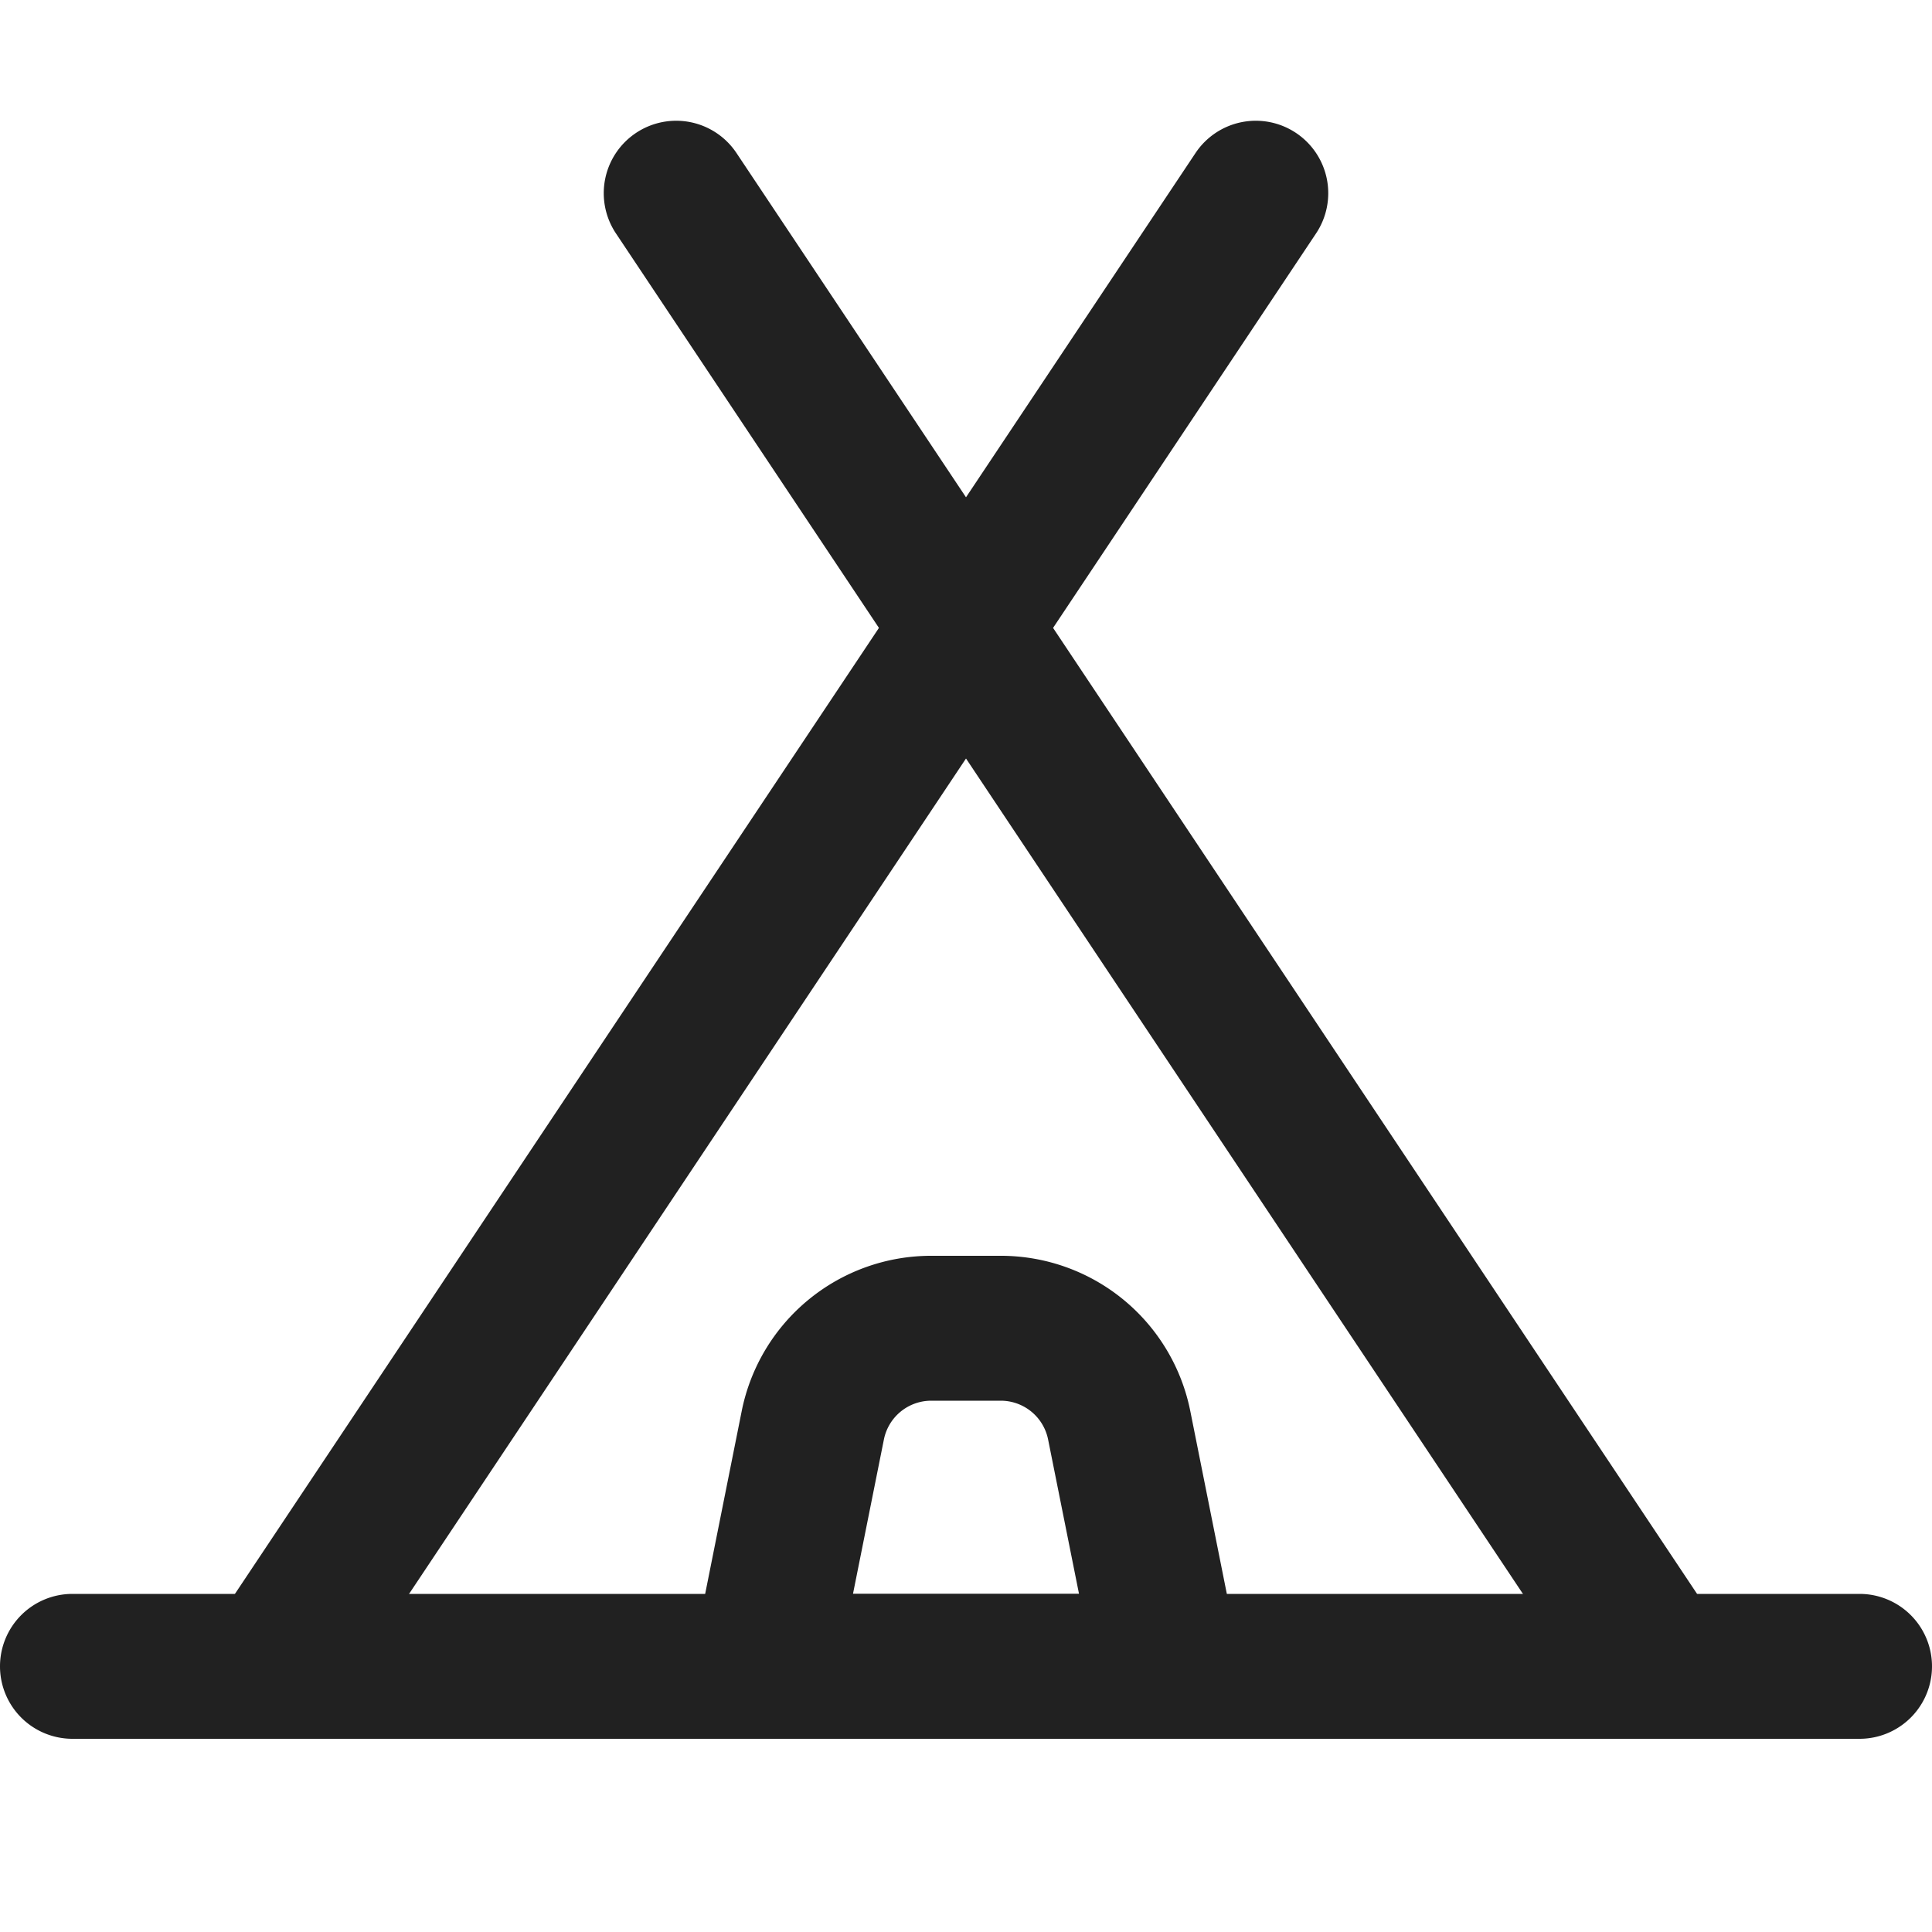 <svg xmlns="http://www.w3.org/2000/svg" width="20" height="20" fill="none" viewBox="0 0 20 20"><path fill="#212121" fill-rule="evenodd" d="M0 17.25a.75.75 0 0 1 .75-.75h18.5a.75.75 0 0 1 0 1.5H.75a.75.75 0 0 1-.75-.75Z" clip-rule="evenodd"/><path fill="#212121" fill-rule="evenodd" d="M13.416 1.376a.75.75 0 0 1 .208 1.04l-10 15a.75.75 0 0 1-1.248-.832l10-15a.75.75 0 0 1 1.04-.208Z" clip-rule="evenodd"/><path fill="#212121" fill-rule="evenodd" d="M6.584 1.376a.75.75 0 0 0-.208 1.04l10 15a.75.75 0 1 0 1.248-.832l-10-15a.75.75 0 0 0-1.04-.208ZM10.36 14.5h-.72a.5.5 0 0 0-.49.402L8.83 16.5h2.34l-.32-1.598a.5.5 0 0 0-.49-.402Zm1.962.108A2 2 0 0 0 10.36 13h-.72a2 2 0 0 0-1.962 1.608L7 18h6l-.678-3.392Z" clip-rule="evenodd"/></svg>